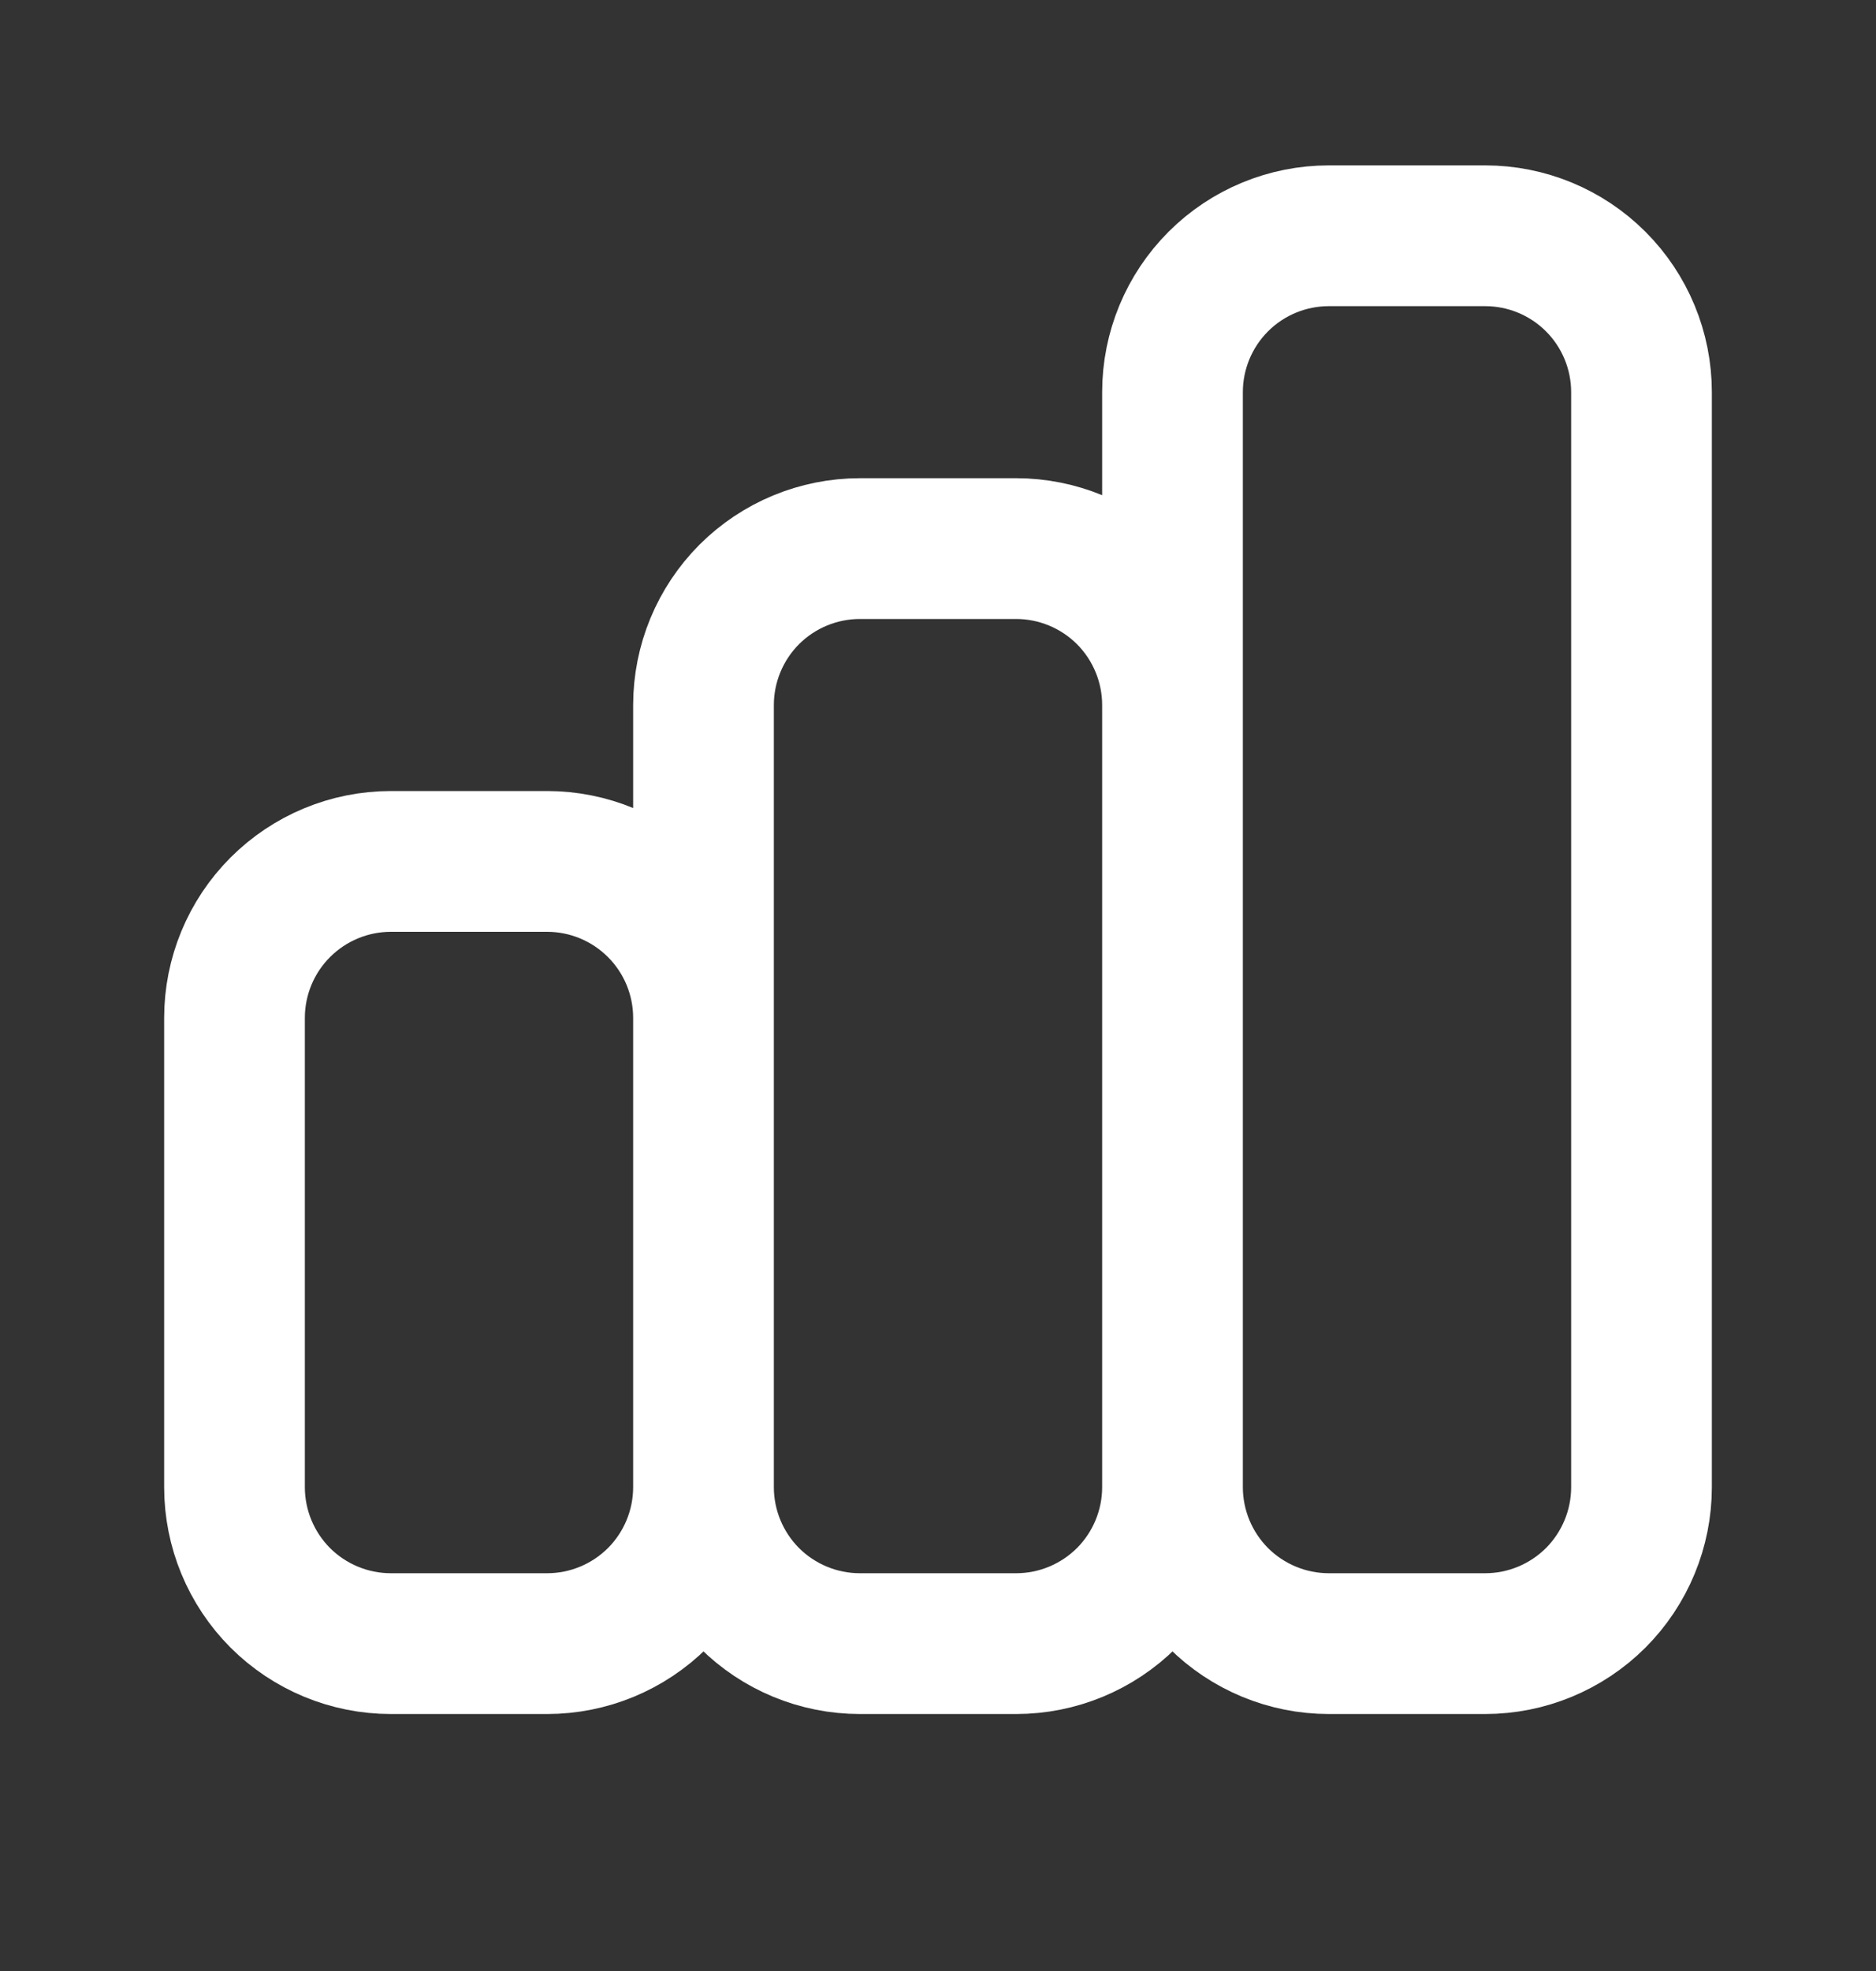<svg width="20" height="21" viewBox="0 0 20 21" fill="none" xmlns="http://www.w3.org/2000/svg">
<rect x="0" y="0" width="20" height="21" fill="#333333" stroke="none"/>
<path d="M7.5 15.845V10.845C7.5 10.403 7.324 9.979 7.012 9.667C6.699 9.354 6.275 9.178 5.833 9.178H4.167C3.725 9.178 3.301 9.354 2.988 9.667C2.676 9.979 2.5 10.403 2.5 10.845V15.845C2.5 16.287 2.676 16.711 2.988 17.024C3.301 17.336 3.725 17.512 4.167 17.512H5.833C6.275 17.512 6.699 17.336 7.012 17.024C7.324 16.711 7.5 16.287 7.5 15.845ZM7.5 15.845V7.512C7.5 7.07 7.676 6.646 7.988 6.333C8.301 6.021 8.725 5.845 9.167 5.845H10.833C11.275 5.845 11.699 6.021 12.012 6.333C12.324 6.646 12.5 7.07 12.5 7.512V15.845M7.5 15.845C7.5 16.287 7.676 16.711 7.988 17.024C8.301 17.336 8.725 17.512 9.167 17.512H10.833C11.275 17.512 11.699 17.336 12.012 17.024C12.324 16.711 12.5 16.287 12.5 15.845M12.5 15.845V4.178C12.5 3.736 12.676 3.312 12.988 3C13.301 2.687 13.725 2.512 14.167 2.512H15.833C16.275 2.512 16.699 2.687 17.012 3C17.324 3.312 17.5 3.736 17.5 4.178V15.845C17.5 16.287 17.324 16.711 17.012 17.024C16.699 17.336 16.275 17.512 15.833 17.512H14.167C13.725 17.512 13.301 17.336 12.988 17.024C12.676 16.711 12.5 16.287 12.5 15.845Z" stroke="white" stroke-width="1.5" stroke-linecap="round" stroke-linejoin="round"/>
</svg>
